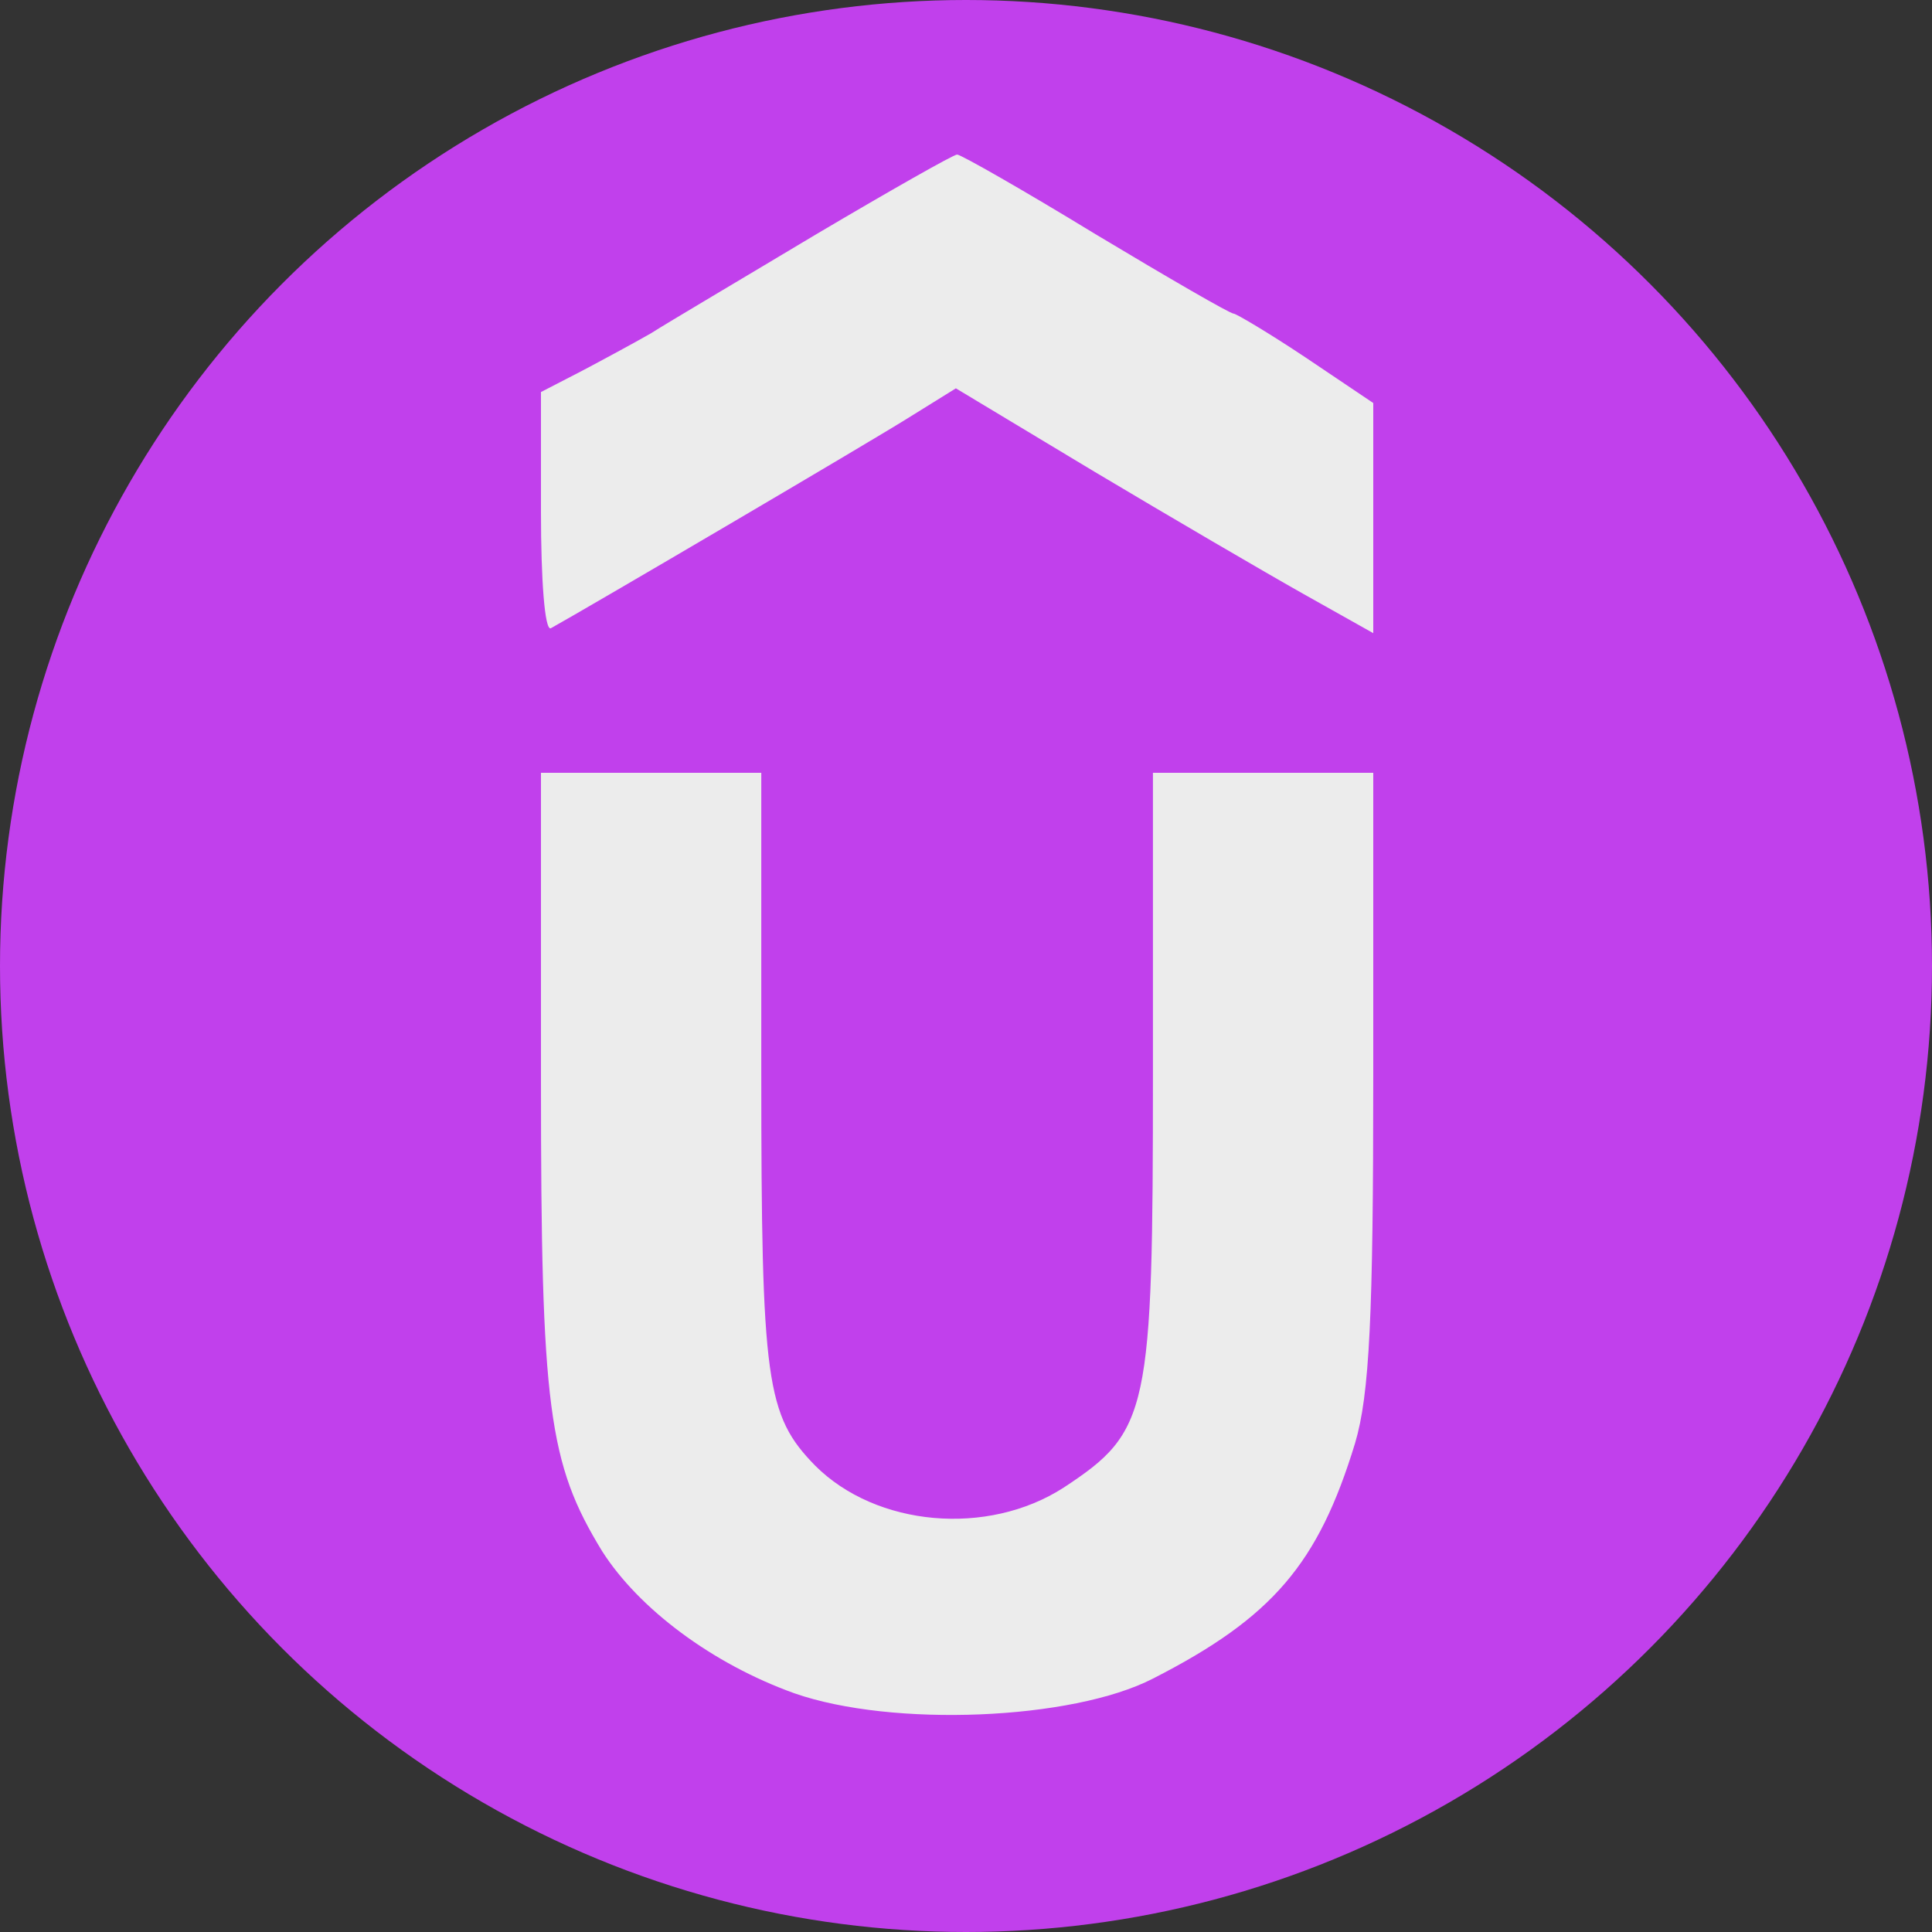 <svg width="25" height="25" viewBox="0 0 25 25" fill="none" xmlns="http://www.w3.org/2000/svg">
<rect x="0" y="0" width="25" height="25" fill="#333333" stroke="none"/>
<g id="udemy-fav">
<g id="Group 10">
<circle id="Ellipse 2" cx="12.5" cy="12.5" r="12.5" fill="#C140EC"/>
<g id="Group 9">
<g id="LightGray">
<path id="Vector" d="M10.564 3.03C9.613 3.6 8.647 4.17 8.425 4.312C8.204 4.439 7.792 4.661 7.523 4.803L7 5.073V6.625C7 7.496 7.048 8.161 7.127 8.13C7.586 7.876 11.308 5.69 11.783 5.389L12.369 5.025L14.159 6.102C15.141 6.688 16.361 7.401 16.867 7.686L17.77 8.193V6.704V5.215L16.899 4.629C16.424 4.312 15.996 4.059 15.965 4.059C15.917 4.059 15.125 3.6 14.175 3.03C13.24 2.459 12.433 2 12.385 2C12.338 2 11.53 2.459 10.564 3.03Z" fill="#ECECEC"/>
</g>
<path id="Vector_2" d="M7 13.991C7 18.22 7.095 18.933 7.792 20.073C8.267 20.818 9.217 21.53 10.279 21.911C11.546 22.354 13.874 22.259 14.919 21.721C16.471 20.929 17.058 20.232 17.533 18.68C17.723 18.046 17.77 17.017 17.77 13.928V10H16.345H14.919V13.88C14.919 18.284 14.872 18.521 13.763 19.25C12.781 19.883 11.34 19.757 10.548 18.965C9.914 18.315 9.851 17.888 9.851 13.88V10H8.425H7V13.991Z" fill="#ECECEC"/>
</g>
</g>
</g>
</svg>

